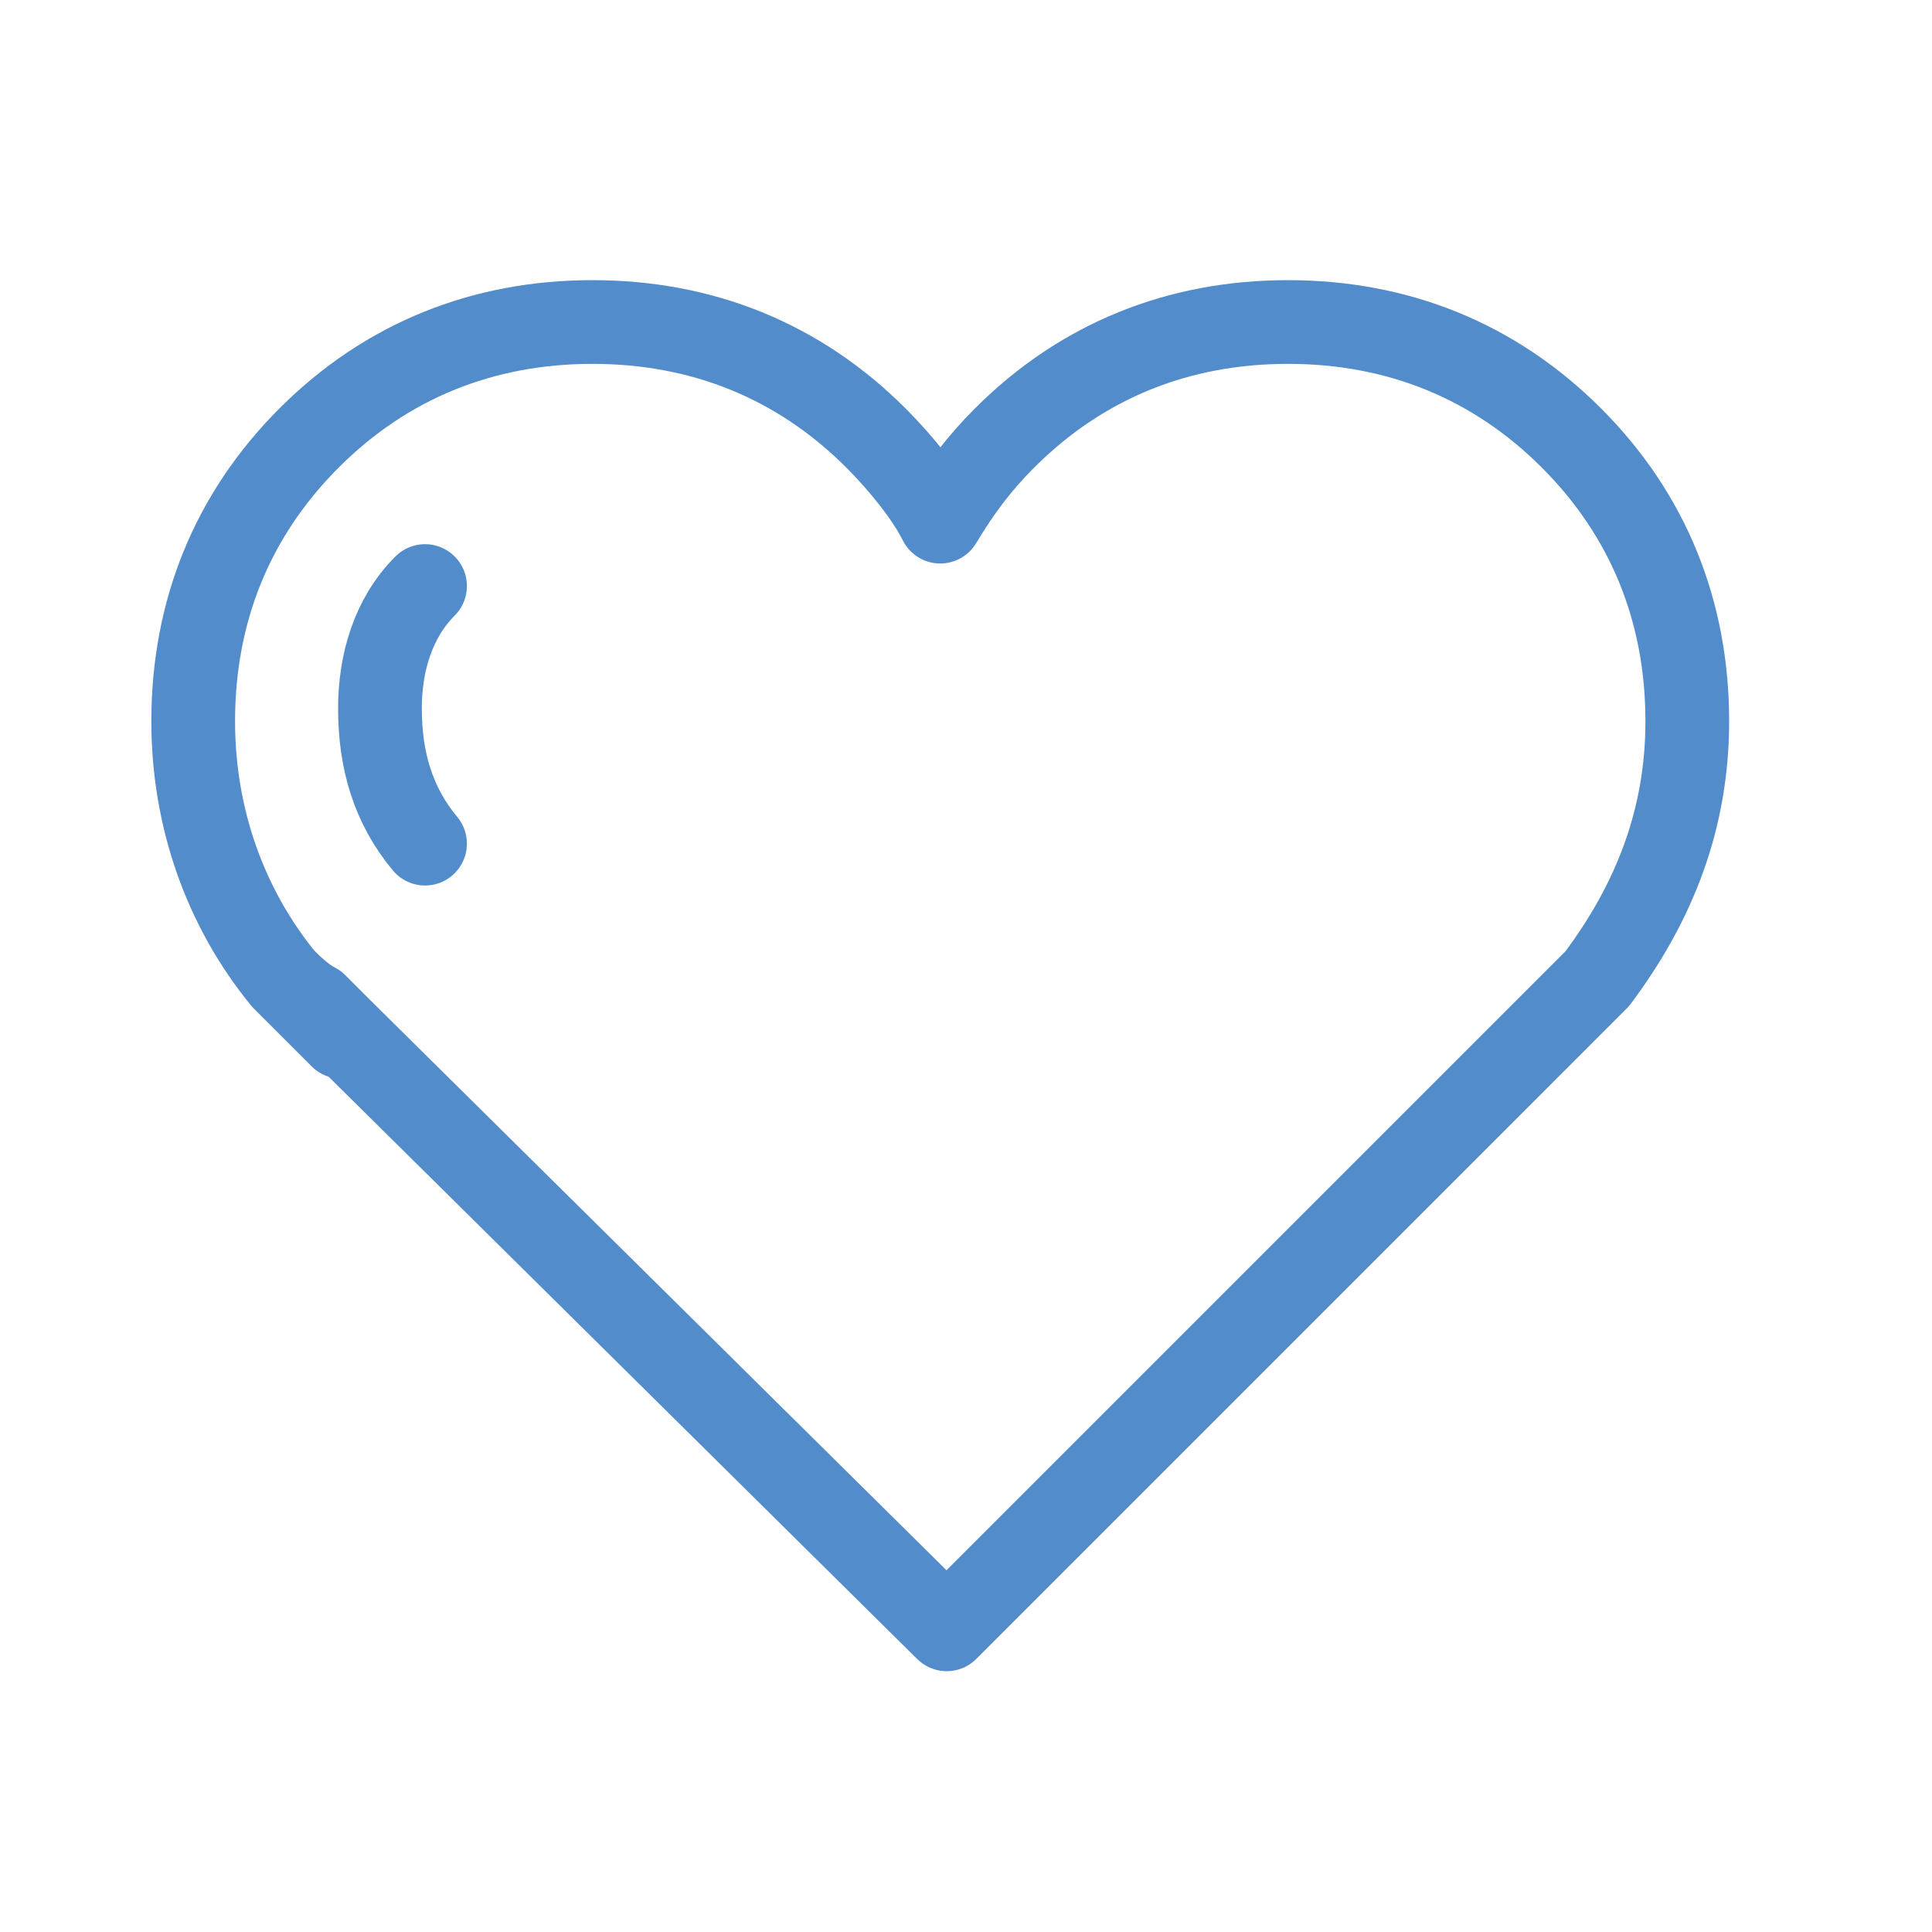 <?xml version="1.0" encoding="utf-8"?>
<!-- Generator: Adobe Illustrator 19.1.0, SVG Export Plug-In . SVG Version: 6.00 Build 0)  -->
<svg version="1.1" id="Layer_1" xmlns="http://www.w3.org/2000/svg" xmlns:xlink="http://www.w3.org/1999/xlink" x="0px" y="0px"
	 viewBox="0 0 30 30" style="enable-background:new 0 0 30 30;" xml:space="preserve">
<style type="text/css">
	.st0{fill:none;stroke:#538CCA;stroke-width:1.3;stroke-linecap:round;stroke-linejoin:round;stroke-miterlimit:10;}
</style>
<path class="st0" d="M6.6,13.1c-0.5-0.6-0.7-1.3-0.7-2.1c0-0.7,0.2-1.4,0.7-1.9 M23.9,16.1l0.9-0.9 M4.4,15.2
	c-0.9-1.1-1.4-2.5-1.4-4c0-1.7,0.6-3.2,1.8-4.4S7.5,5,9.2,5s3.2,0.6,4.4,1.8c0.4,0.4,0.8,0.9,1,1.3c0.3-0.5,0.6-0.9,1-1.3
	C16.8,5.6,18.3,5,20,5c1.7,0,3.2,0.6,4.4,1.8s1.8,2.7,1.8,4.4c0,1.5-0.5,2.8-1.4,4c-0.1,0.1-0.3,0.3-0.4,0.4
	c-0.1,0.1-0.3,0.3-0.4,0.4l-9.3,9.3l-9.4-9.3c-0.1-0.1-0.3-0.3-0.4-0.4C4.7,15.5,4.5,15.3,4.4,15.2l0.9,0.9"/>
</svg>
